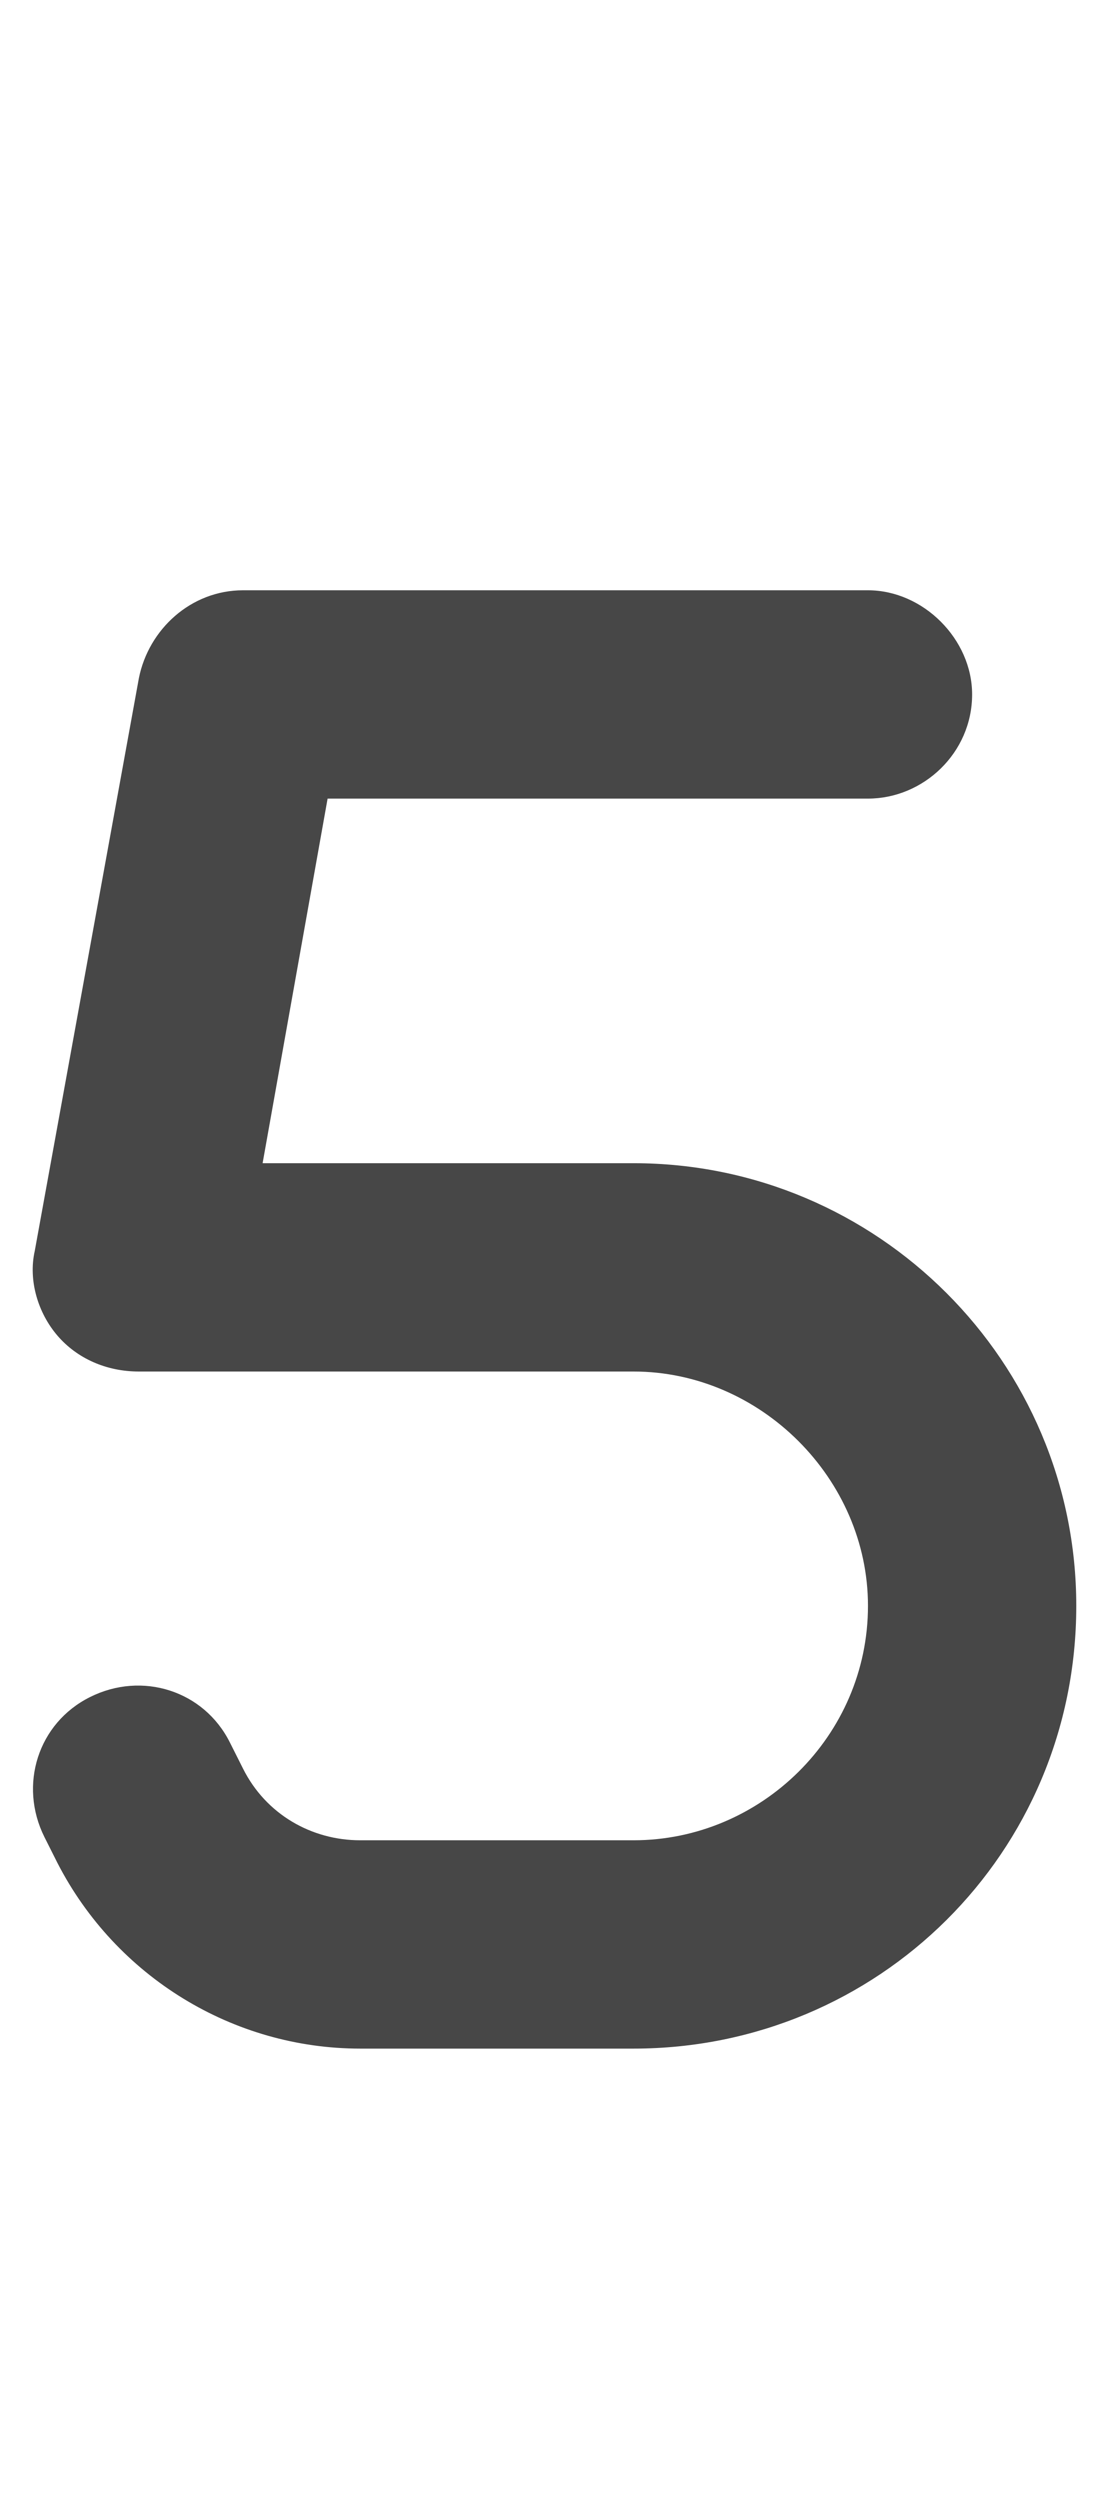 <svg width="8" height="18" viewBox="0 0 8 18" fill="none" xmlns="http://www.w3.org/2000/svg">
<g id="label-paired / caption / five-caption / fill" clip-path="url(#clip0_2556_10254)">
<path id="icon" d="M1 4.883C1.07 4.531 1.375 4.25 1.75 4.25H6.25C6.648 4.25 7 4.602 7 5C7 5.422 6.648 5.75 6.25 5.75H2.359L1.891 8.375H4.562C6.32 8.375 7.75 9.805 7.75 11.562C7.75 13.344 6.32 14.75 4.562 14.75H2.594C1.68 14.75 0.836 14.234 0.414 13.414L0.32 13.227C0.133 12.852 0.273 12.406 0.648 12.219C1.023 12.031 1.469 12.172 1.656 12.547L1.75 12.734C1.914 13.062 2.242 13.25 2.594 13.25H4.562C5.477 13.25 6.25 12.5 6.25 11.562C6.25 10.648 5.477 9.875 4.562 9.875H1C0.766 9.875 0.555 9.781 0.414 9.617C0.273 9.453 0.203 9.219 0.25 9.008L1 4.883Z" fill="black" fill-opacity="0.72"/>
</g>
<defs>
<clipPath id="clip0_2556_10254">
<rect width="8" height="18" fill="white"/>
</clipPath>
</defs>
</svg>

